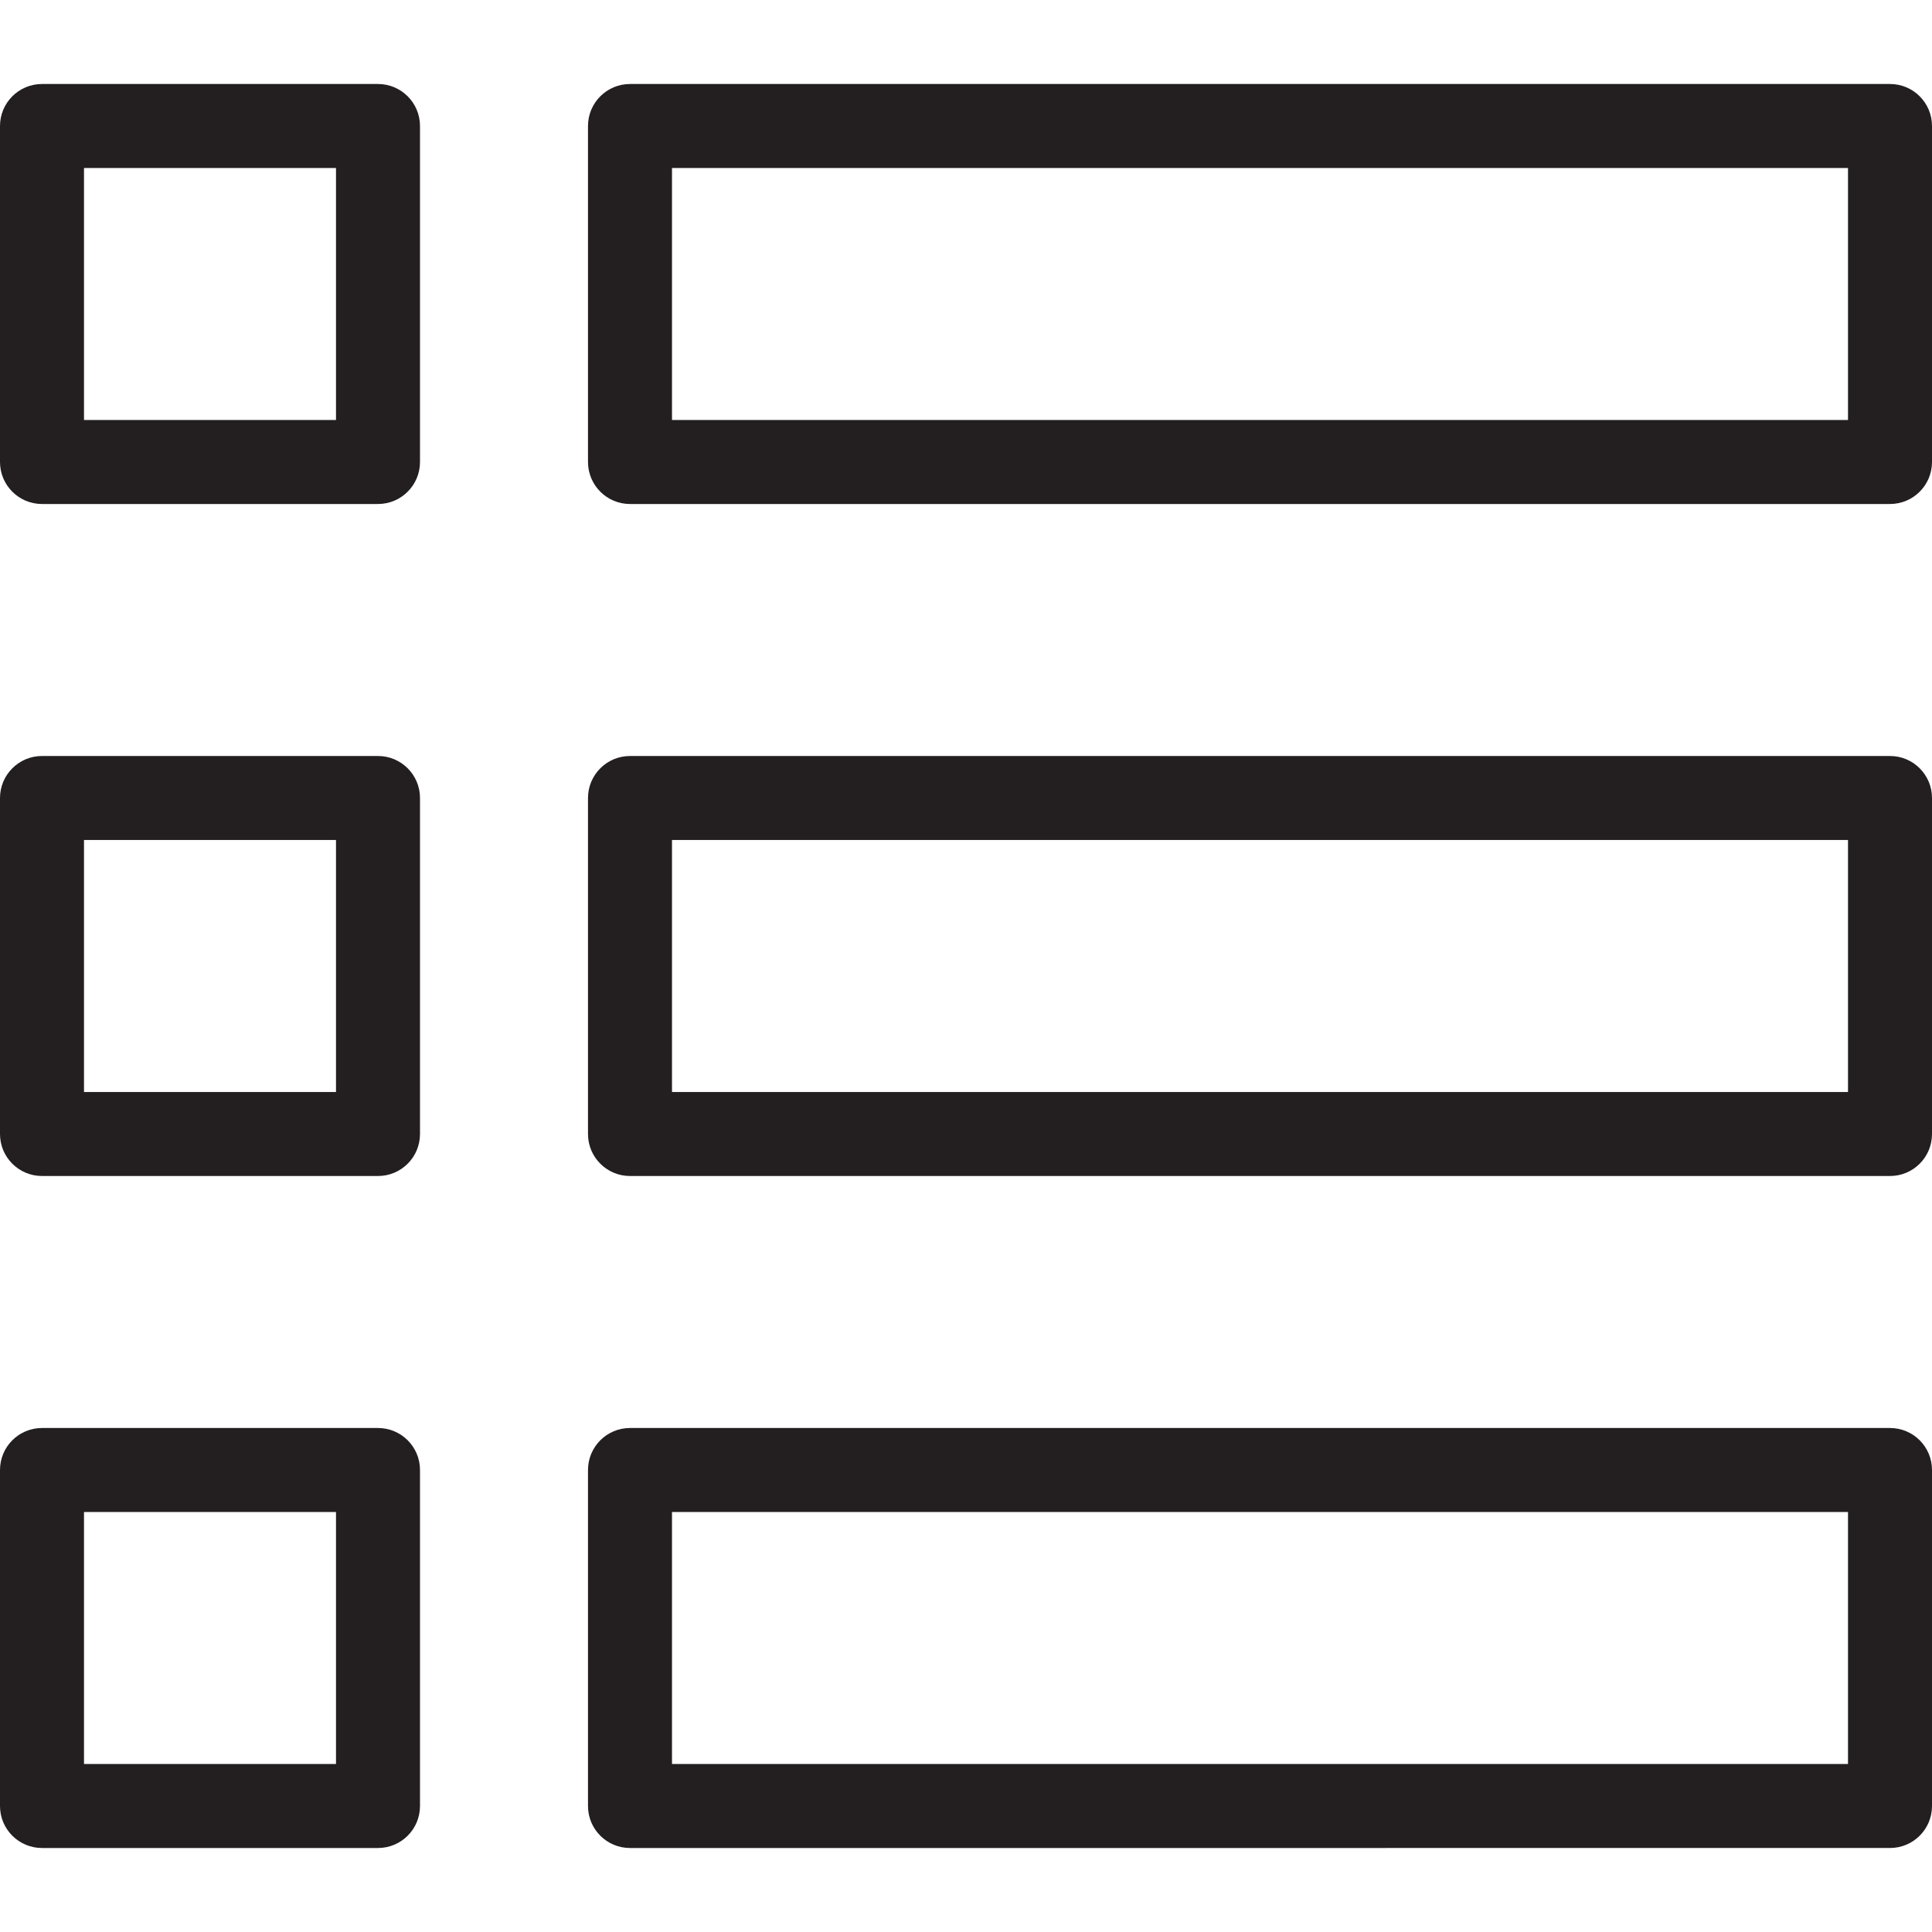 <?xml version="1.0" encoding="iso-8859-1"?>
<!-- Generator: Adobe Illustrator 19.0.0, SVG Export Plug-In . SVG Version: 6.00 Build 0)  -->
<svg version="1.1" id="Capa_1" xmlns="http://www.w3.org/2000/svg" xmlns:xlink="http://www.w3.org/1999/xlink" x="0px" y="0px"
	 viewBox="0 0 512 512" style="enable-background:new 0 0 512 512;" xml:space="preserve">
<g>
	<g>
		<g>
			<path style="fill:#231F20;" d="M100.174,22.261H11.13C4.986,22.261,0,27.247,0,33.391v89.044c0,6.144,4.986,11.13,11.13,11.13
				h89.043c6.144,0,11.13-4.986,11.13-11.13V33.391C111.304,27.247,106.318,22.261,100.174,22.261z M89.043,111.304H22.261V44.522
				h66.783V111.304z"/>
			<path style="fill:#231F20;" d="M100.174,200.348H11.13c-6.144,0-11.13,4.986-11.13,11.13v89.043c0,6.155,4.986,11.13,11.13,11.13
				h89.043c6.144,0,11.13-4.975,11.13-11.13v-89.043C111.304,205.334,106.318,200.348,100.174,200.348z M89.043,289.391H22.261
				v-66.783h66.783V289.391z"/>
			<path style="fill:#231F20;" d="M100.174,378.435H11.13c-6.144,0-11.13,4.975-11.13,11.13v89.043c0,6.155,4.986,11.13,11.13,11.13
				h89.043c6.144,0,11.13-4.975,11.13-11.13v-89.043C111.304,383.41,106.318,378.435,100.174,378.435z M89.043,467.478H22.261
				v-66.783h66.783V467.478z"/>
			<path style="fill:#231F20;" d="M500.87,22.261H166.957c-6.144,0-11.13,4.986-11.13,11.13v89.044c0,6.144,4.986,11.13,11.13,11.13
				H500.87c6.155,0,11.13-4.986,11.13-11.13V33.391C512,27.247,507.025,22.261,500.87,22.261z M489.739,111.304H178.087V44.522
				h311.652V111.304z"/>
			<path style="fill:#231F20;" d="M500.87,200.348H166.957c-6.144,0-11.13,4.986-11.13,11.13v89.043
				c0,6.155,4.986,11.13,11.13,11.13H500.87c6.155,0,11.13-4.975,11.13-11.13v-89.043C512,205.334,507.025,200.348,500.87,200.348z
				 M489.739,289.391H178.087v-66.783h311.652V289.391z"/>
			<path style="fill:#231F20;" d="M500.87,378.435H166.957c-6.144,0-11.13,4.975-11.13,11.13v89.043
				c0,6.155,4.986,11.13,11.13,11.13H500.87c6.155,0,11.13-4.975,11.13-11.13v-89.043C512,383.41,507.025,378.435,500.87,378.435z
				 M489.739,467.478H178.087v-66.783h311.652V467.478z"/>
		</g>
	</g>
</g>
<g>
</g>
<g>
</g>
<g>
</g>
<g>
</g>
<g>
</g>
<g>
</g>
<g>
</g>
<g>
</g>
<g>
</g>
<g>
</g>
<g>
</g>
<g>
</g>
<g>
</g>
<g>
</g>
<g>
</g>
</svg>
